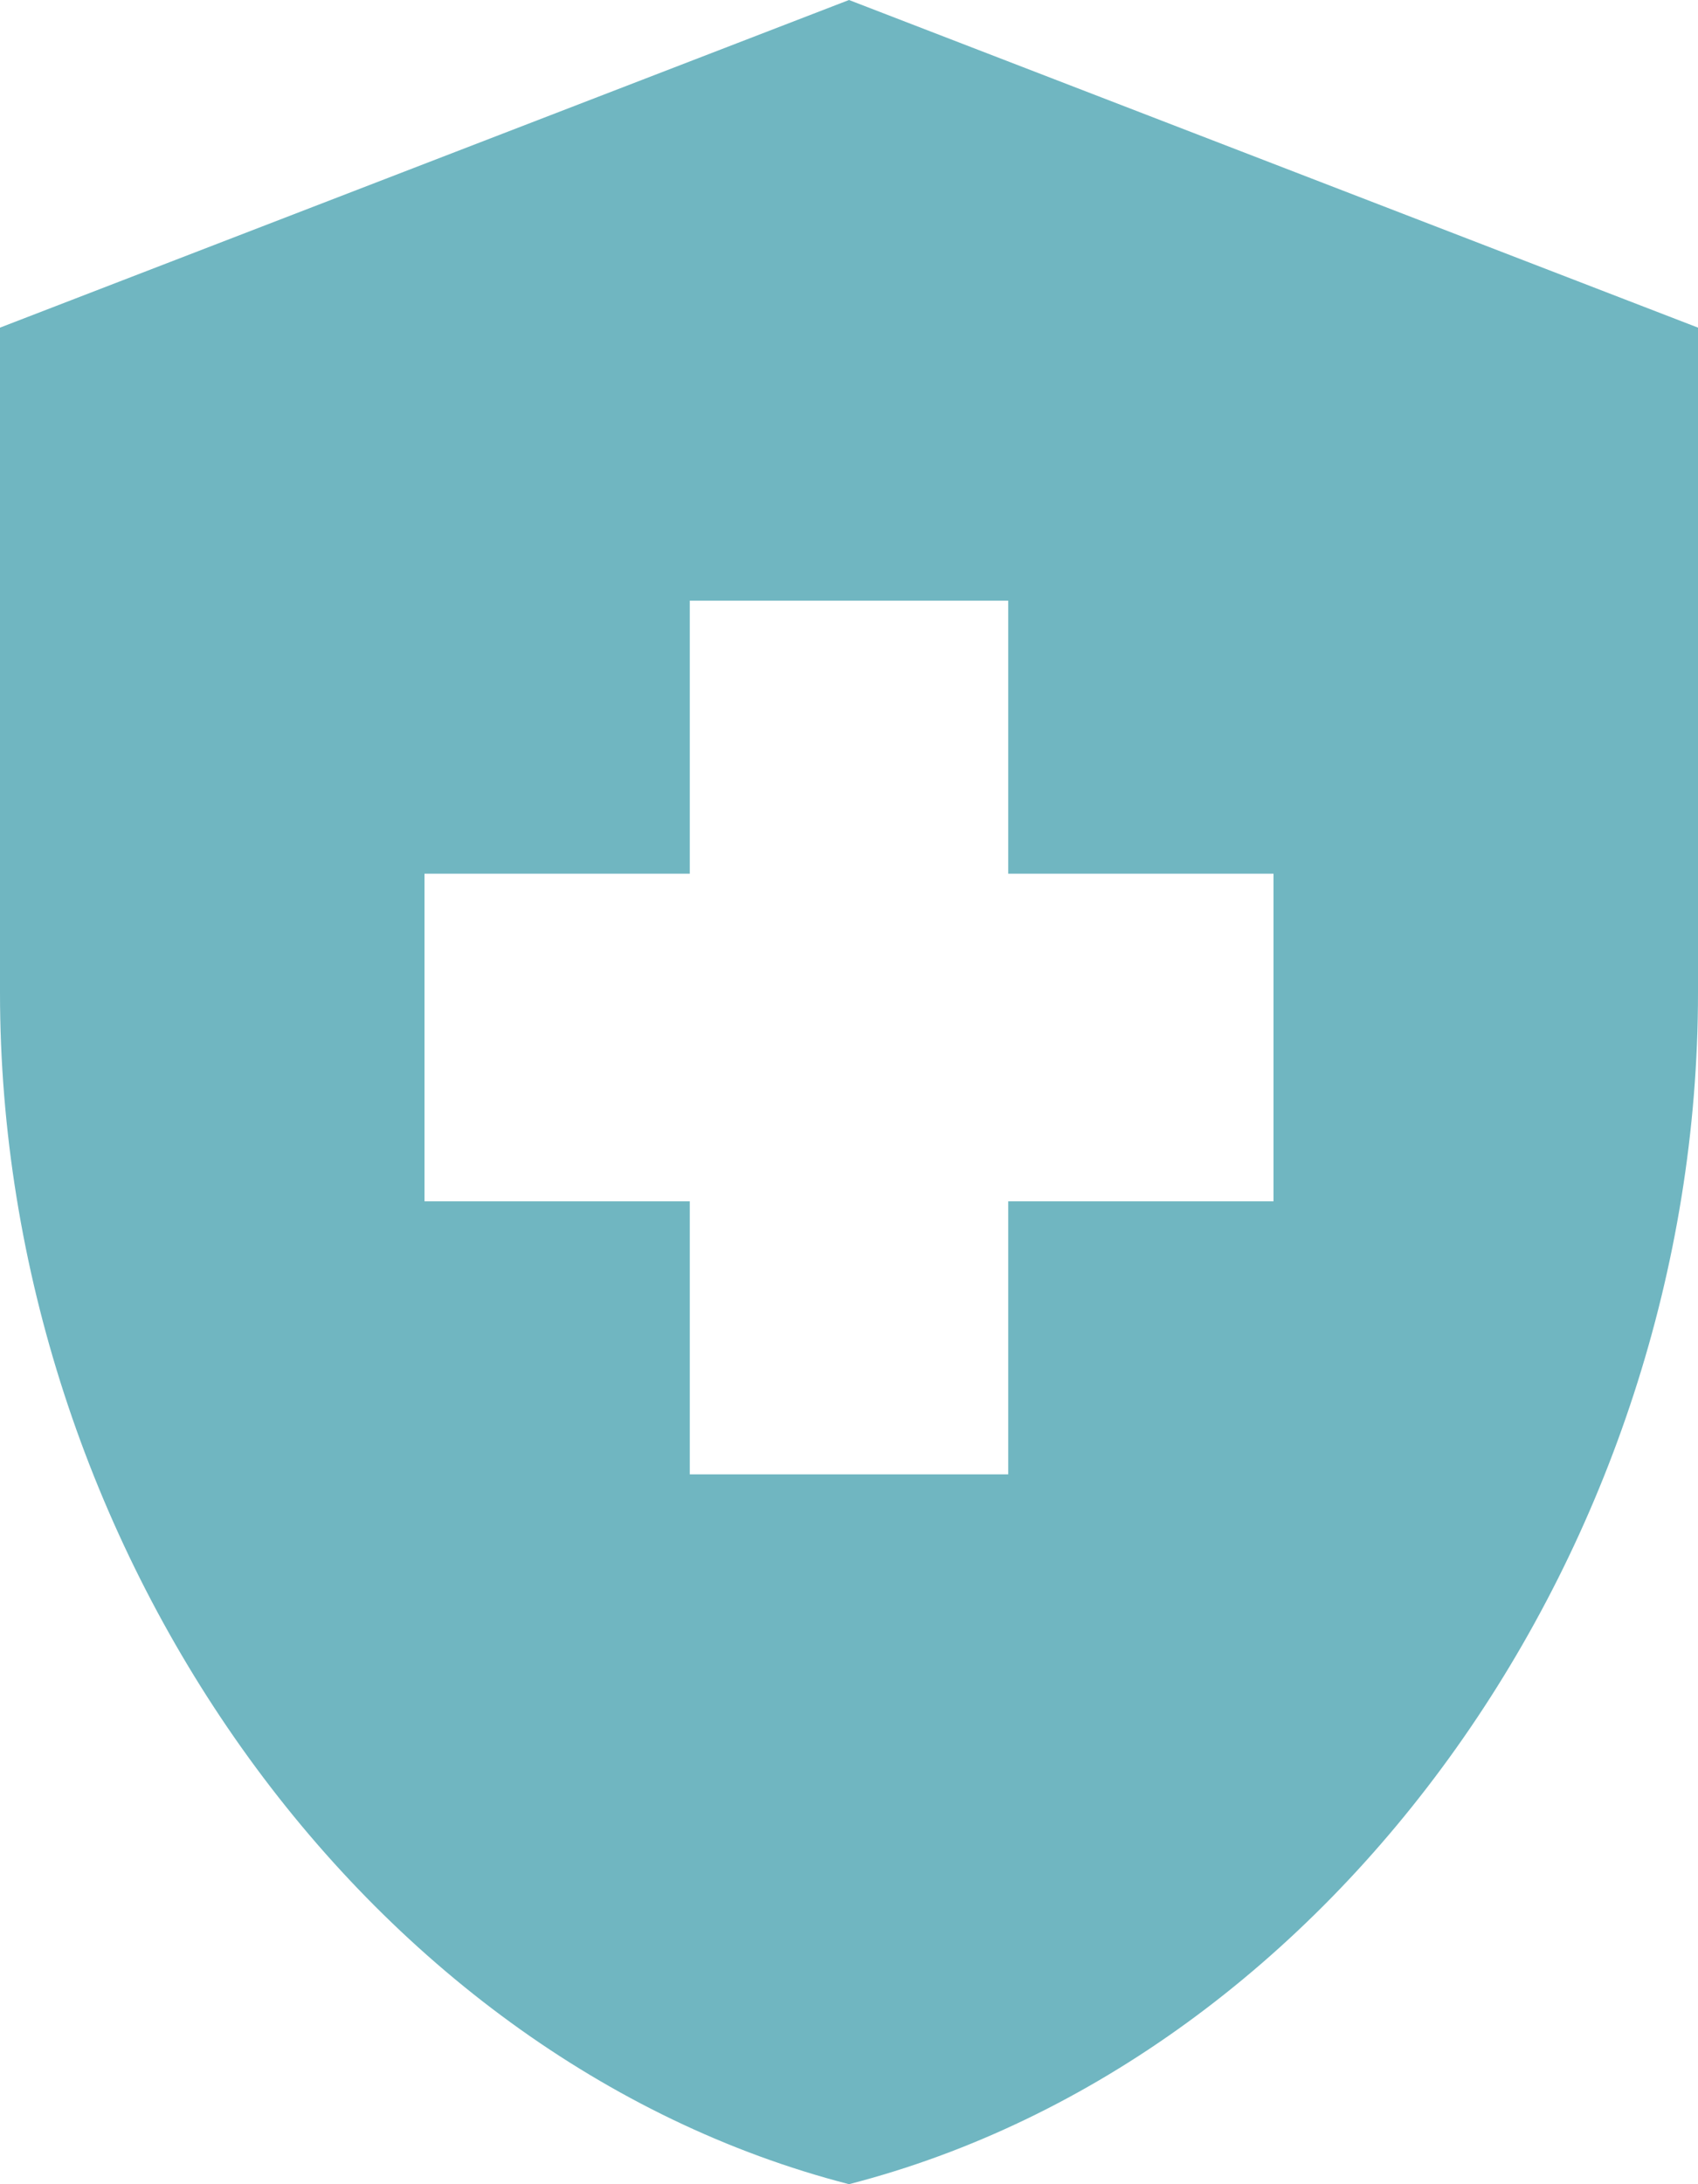 <svg width="21" height="27" viewBox="0 0 21 27" fill="none" xmlns="http://www.w3.org/2000/svg">
<path fill-rule="evenodd" clip-rule="evenodd" d="M8.531 14.85H5.25V10.8H8.531V7.425H12.469V10.8H15.75V14.85H12.469V18.225H8.531V14.85ZM10.5 0L0 4.05V12.271C0 19.089 4.476 25.448 10.5 27C16.524 25.448 21 19.089 21 12.271V4.05L10.5 0Z" fill="#70B6C1"/>
</svg>
